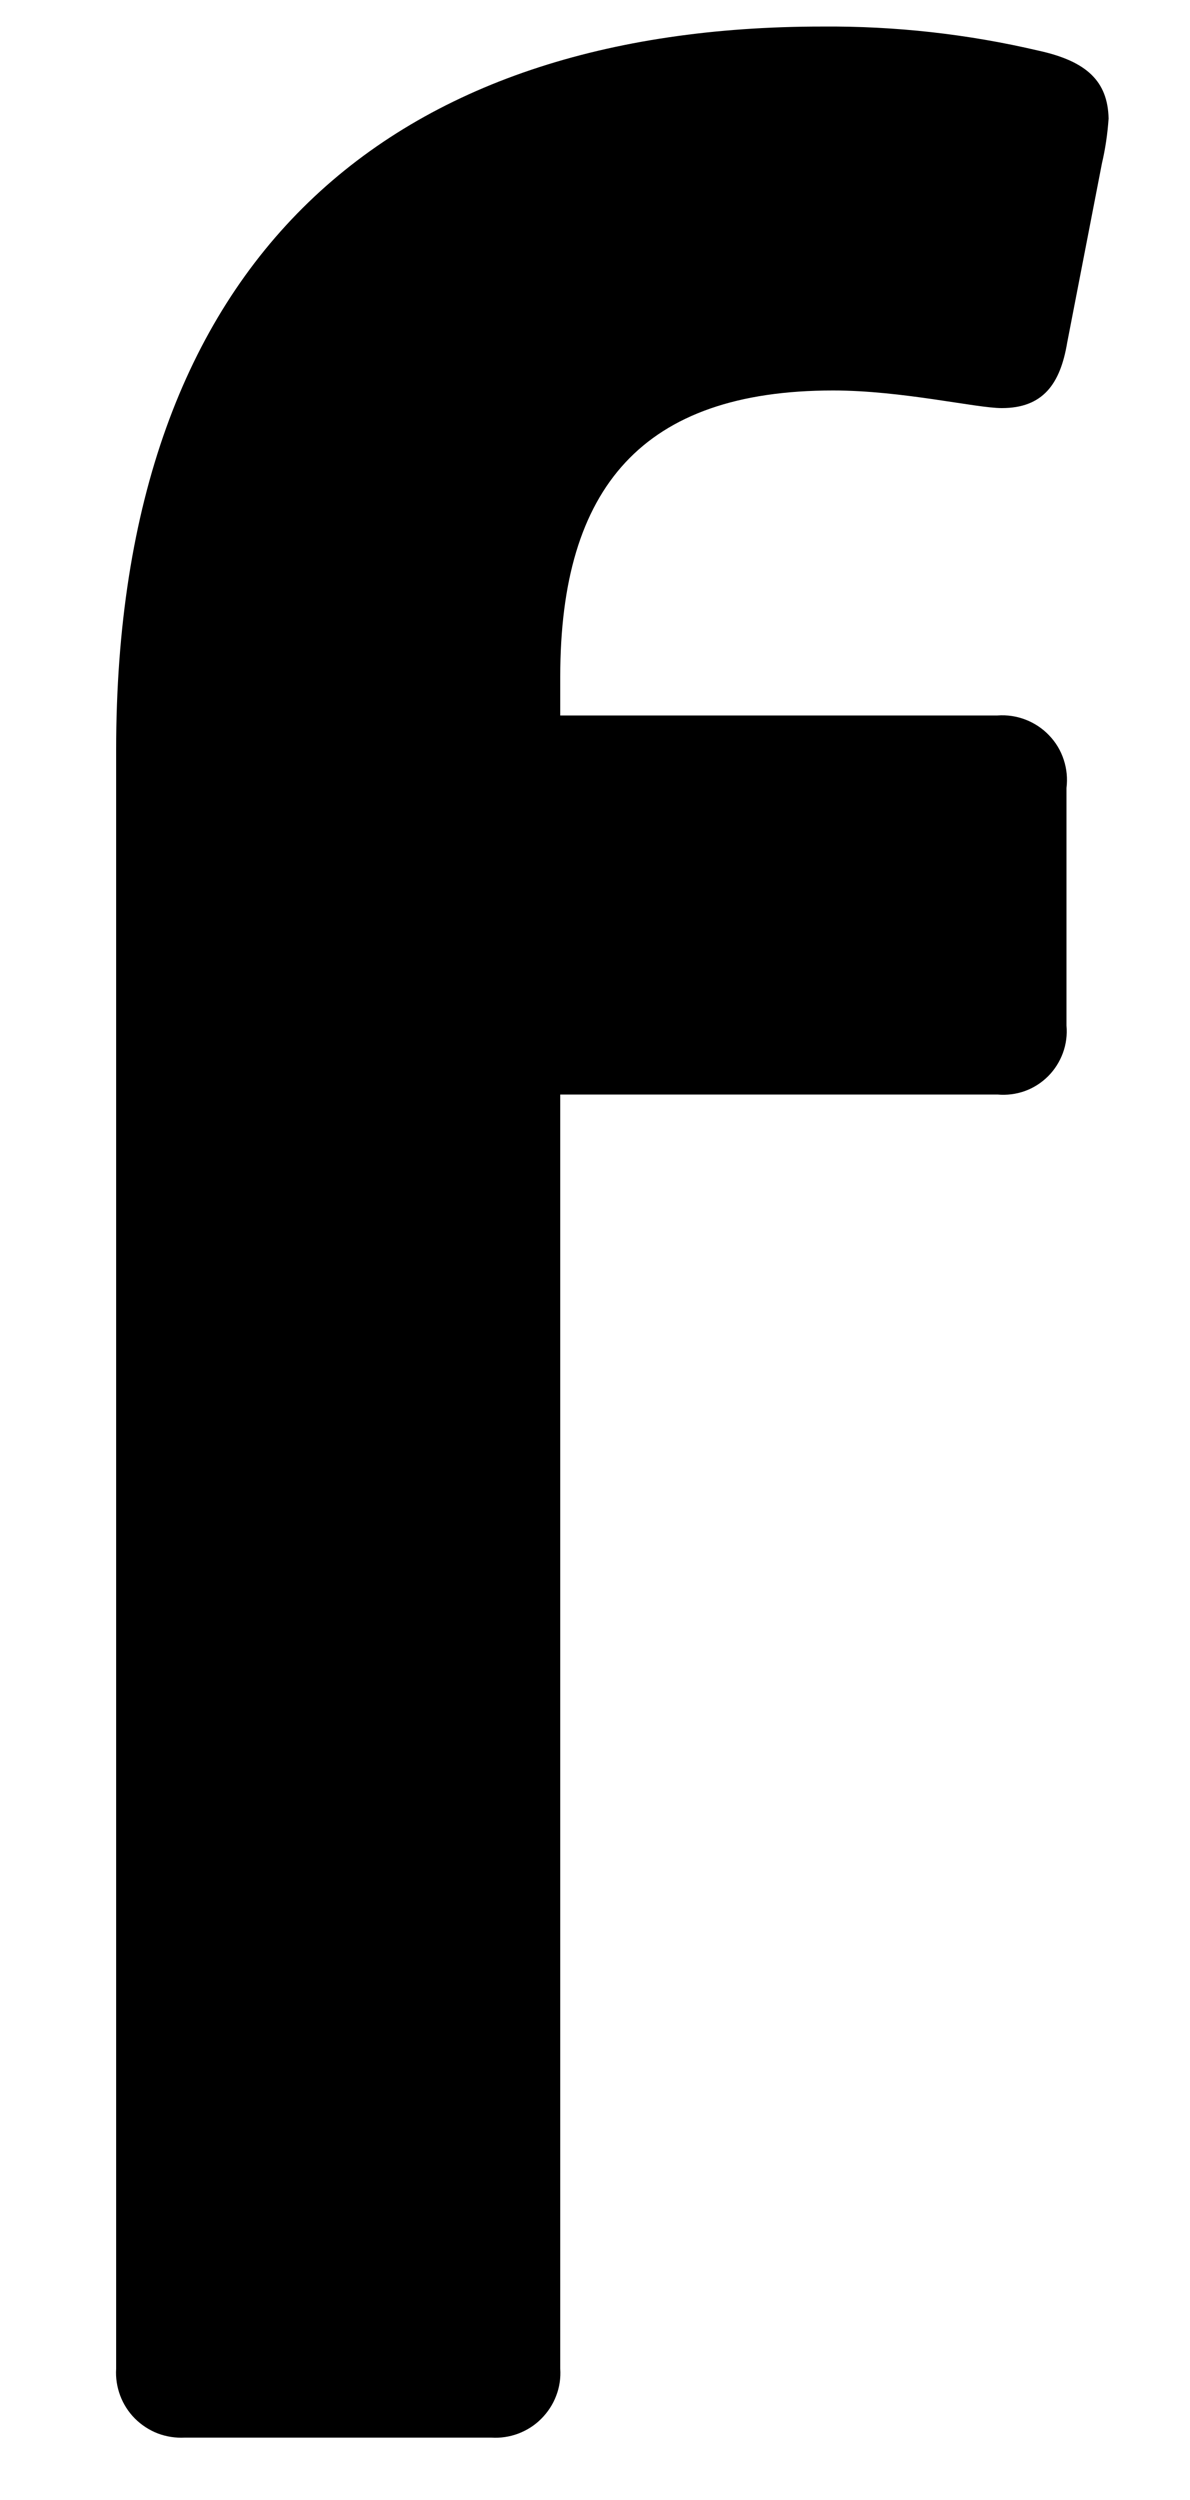 <svg width="10" height="21" viewBox="0 0 10 21" fill="none" xmlns="http://www.w3.org/2000/svg">
<path d="M8.729 0.426C8.133 0.286 7.522 0.218 6.909 0.223C3.307 0.223 0.976 2.135 0.976 6.301V19.897C0.971 19.974 0.983 20.051 1.01 20.123C1.037 20.195 1.079 20.261 1.134 20.316C1.188 20.37 1.254 20.413 1.326 20.441C1.398 20.468 1.475 20.48 1.552 20.476H4.129C4.206 20.481 4.284 20.469 4.356 20.442C4.429 20.414 4.495 20.372 4.549 20.317C4.604 20.262 4.647 20.196 4.674 20.124C4.702 20.052 4.713 19.974 4.708 19.897V9.194H8.382C8.46 9.201 8.539 9.191 8.612 9.165C8.686 9.138 8.752 9.096 8.808 9.04C8.863 8.985 8.905 8.918 8.932 8.845C8.959 8.771 8.969 8.693 8.962 8.615V6.619C8.972 6.539 8.964 6.458 8.939 6.382C8.914 6.305 8.872 6.235 8.816 6.177C8.761 6.119 8.693 6.074 8.618 6.045C8.543 6.016 8.463 6.004 8.382 6.01H4.708V5.683C4.708 4.092 5.403 3.28 7.001 3.28C7.58 3.28 8.202 3.428 8.418 3.428C8.765 3.428 8.91 3.225 8.968 2.878L9.26 1.372C9.289 1.249 9.307 1.123 9.316 0.996C9.309 0.685 9.135 0.515 8.729 0.426Z" fill="black"/>
</svg>
